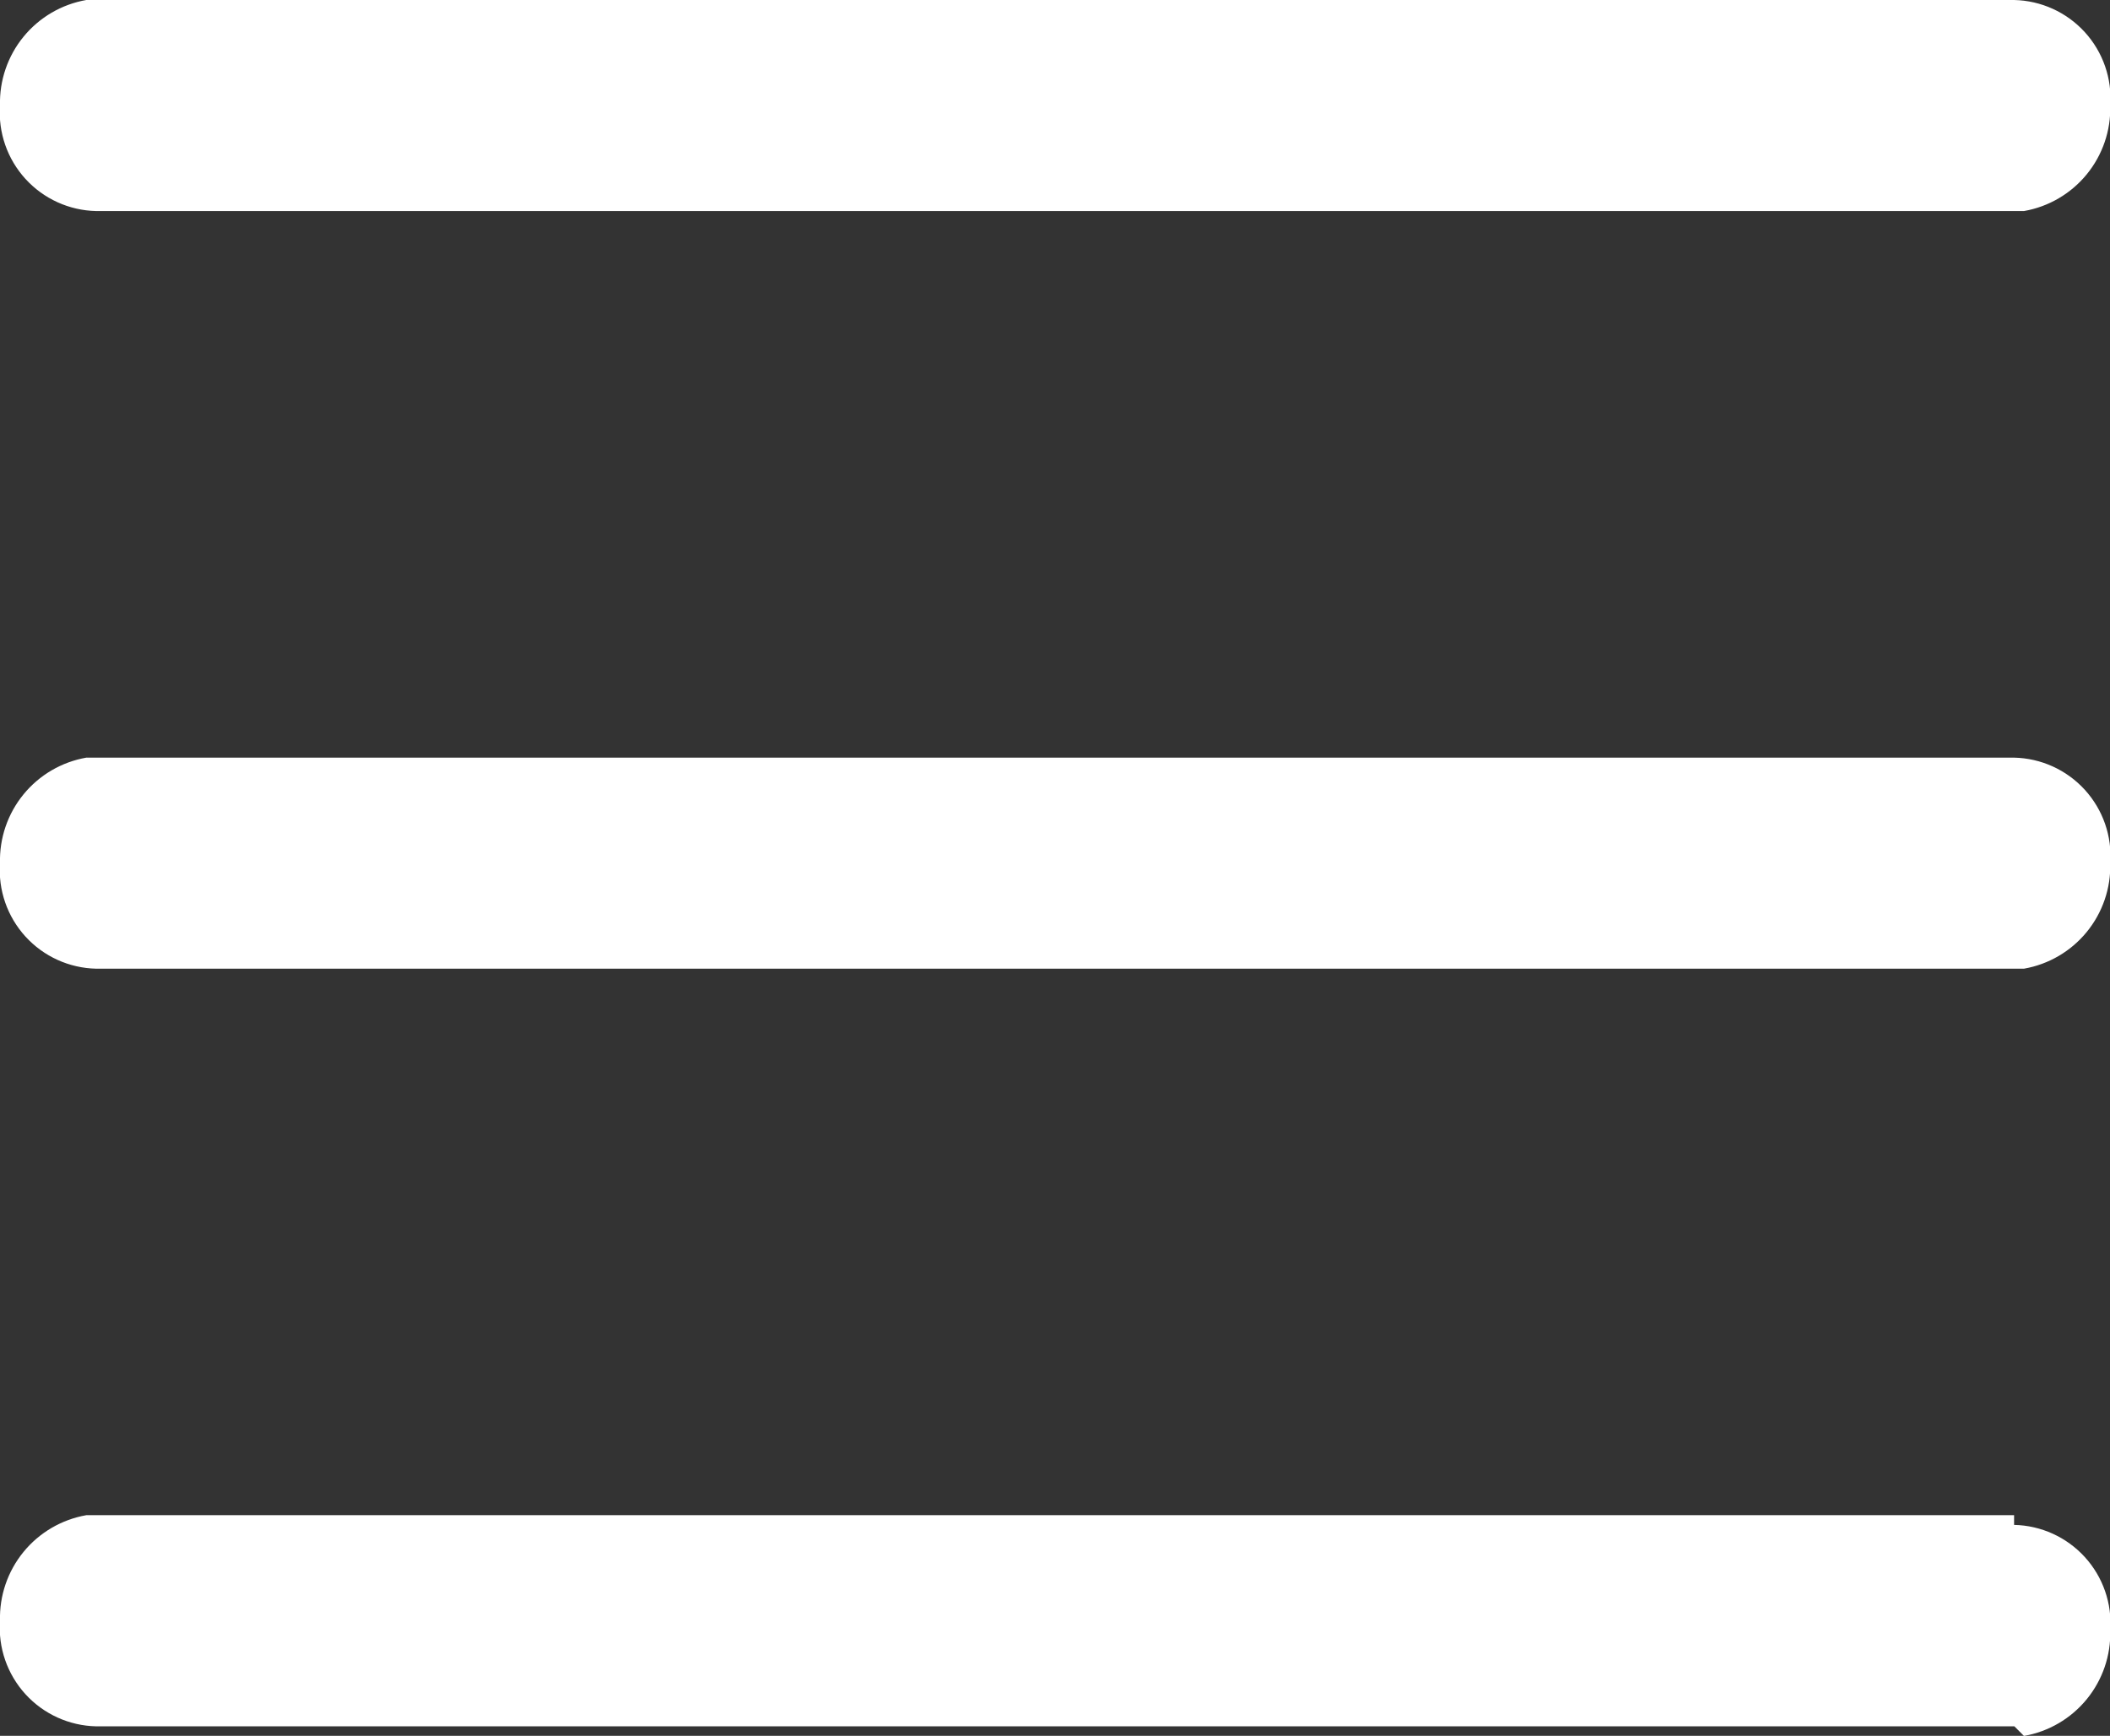 <svg id="Group_1093" data-name="Group 1093" xmlns="http://www.w3.org/2000/svg" xmlns:xlink="http://www.w3.org/1999/xlink" width="24.133" height="19.855" viewBox="0 0 24.133 19.855">
  <rect x="0" y="0" width="24.133" height="19.855" fill="#333333" stroke="none"/>
  <defs>
    <clipPath id="clip-path">
      <path id="Path_243" data-name="Path 243" d="M50.036,61a1.127,1.127,0,0,1,1.1,1.207,1.193,1.193,0,0,1-.987,1.207H28.1A1.127,1.127,0,0,1,27,62.207,1.193,1.193,0,0,1,27.987,61H50.036Zm0,8.666a1.127,1.127,0,0,1,1.1,1.207,1.193,1.193,0,0,1-.987,1.207H28.1A1.127,1.127,0,0,1,27,70.873a1.193,1.193,0,0,1,.987-1.207H50.036Zm0,8.776a1.127,1.127,0,0,1,1.1,1.207,1.193,1.193,0,0,1-.987,1.207l-.11-.11H28.1A1.127,1.127,0,0,1,27,79.538a1.193,1.193,0,0,1,.987-1.207H50.036Z" transform="translate(-27 -61)"/>
    </clipPath>
    <clipPath id="clip-path-2">
      <rect id="Rectangle_796" data-name="Rectangle 796" width="428" height="926" transform="translate(0 -0.289)"/>
    </clipPath>
  </defs>
  <g id="Group_1092" data-name="Group 1092" clip-path="url(#clip-path)">
    <g id="Group_1091" data-name="Group 1091" transform="translate(-29.618 -67.07)" clip-path="url(#clip-path-2)">
      <rect id="Rectangle_795" data-name="Rectangle 795" width="27" height="23" transform="translate(28 65.711)" fill="#fff"/>
    </g>
  </g>
</svg>
